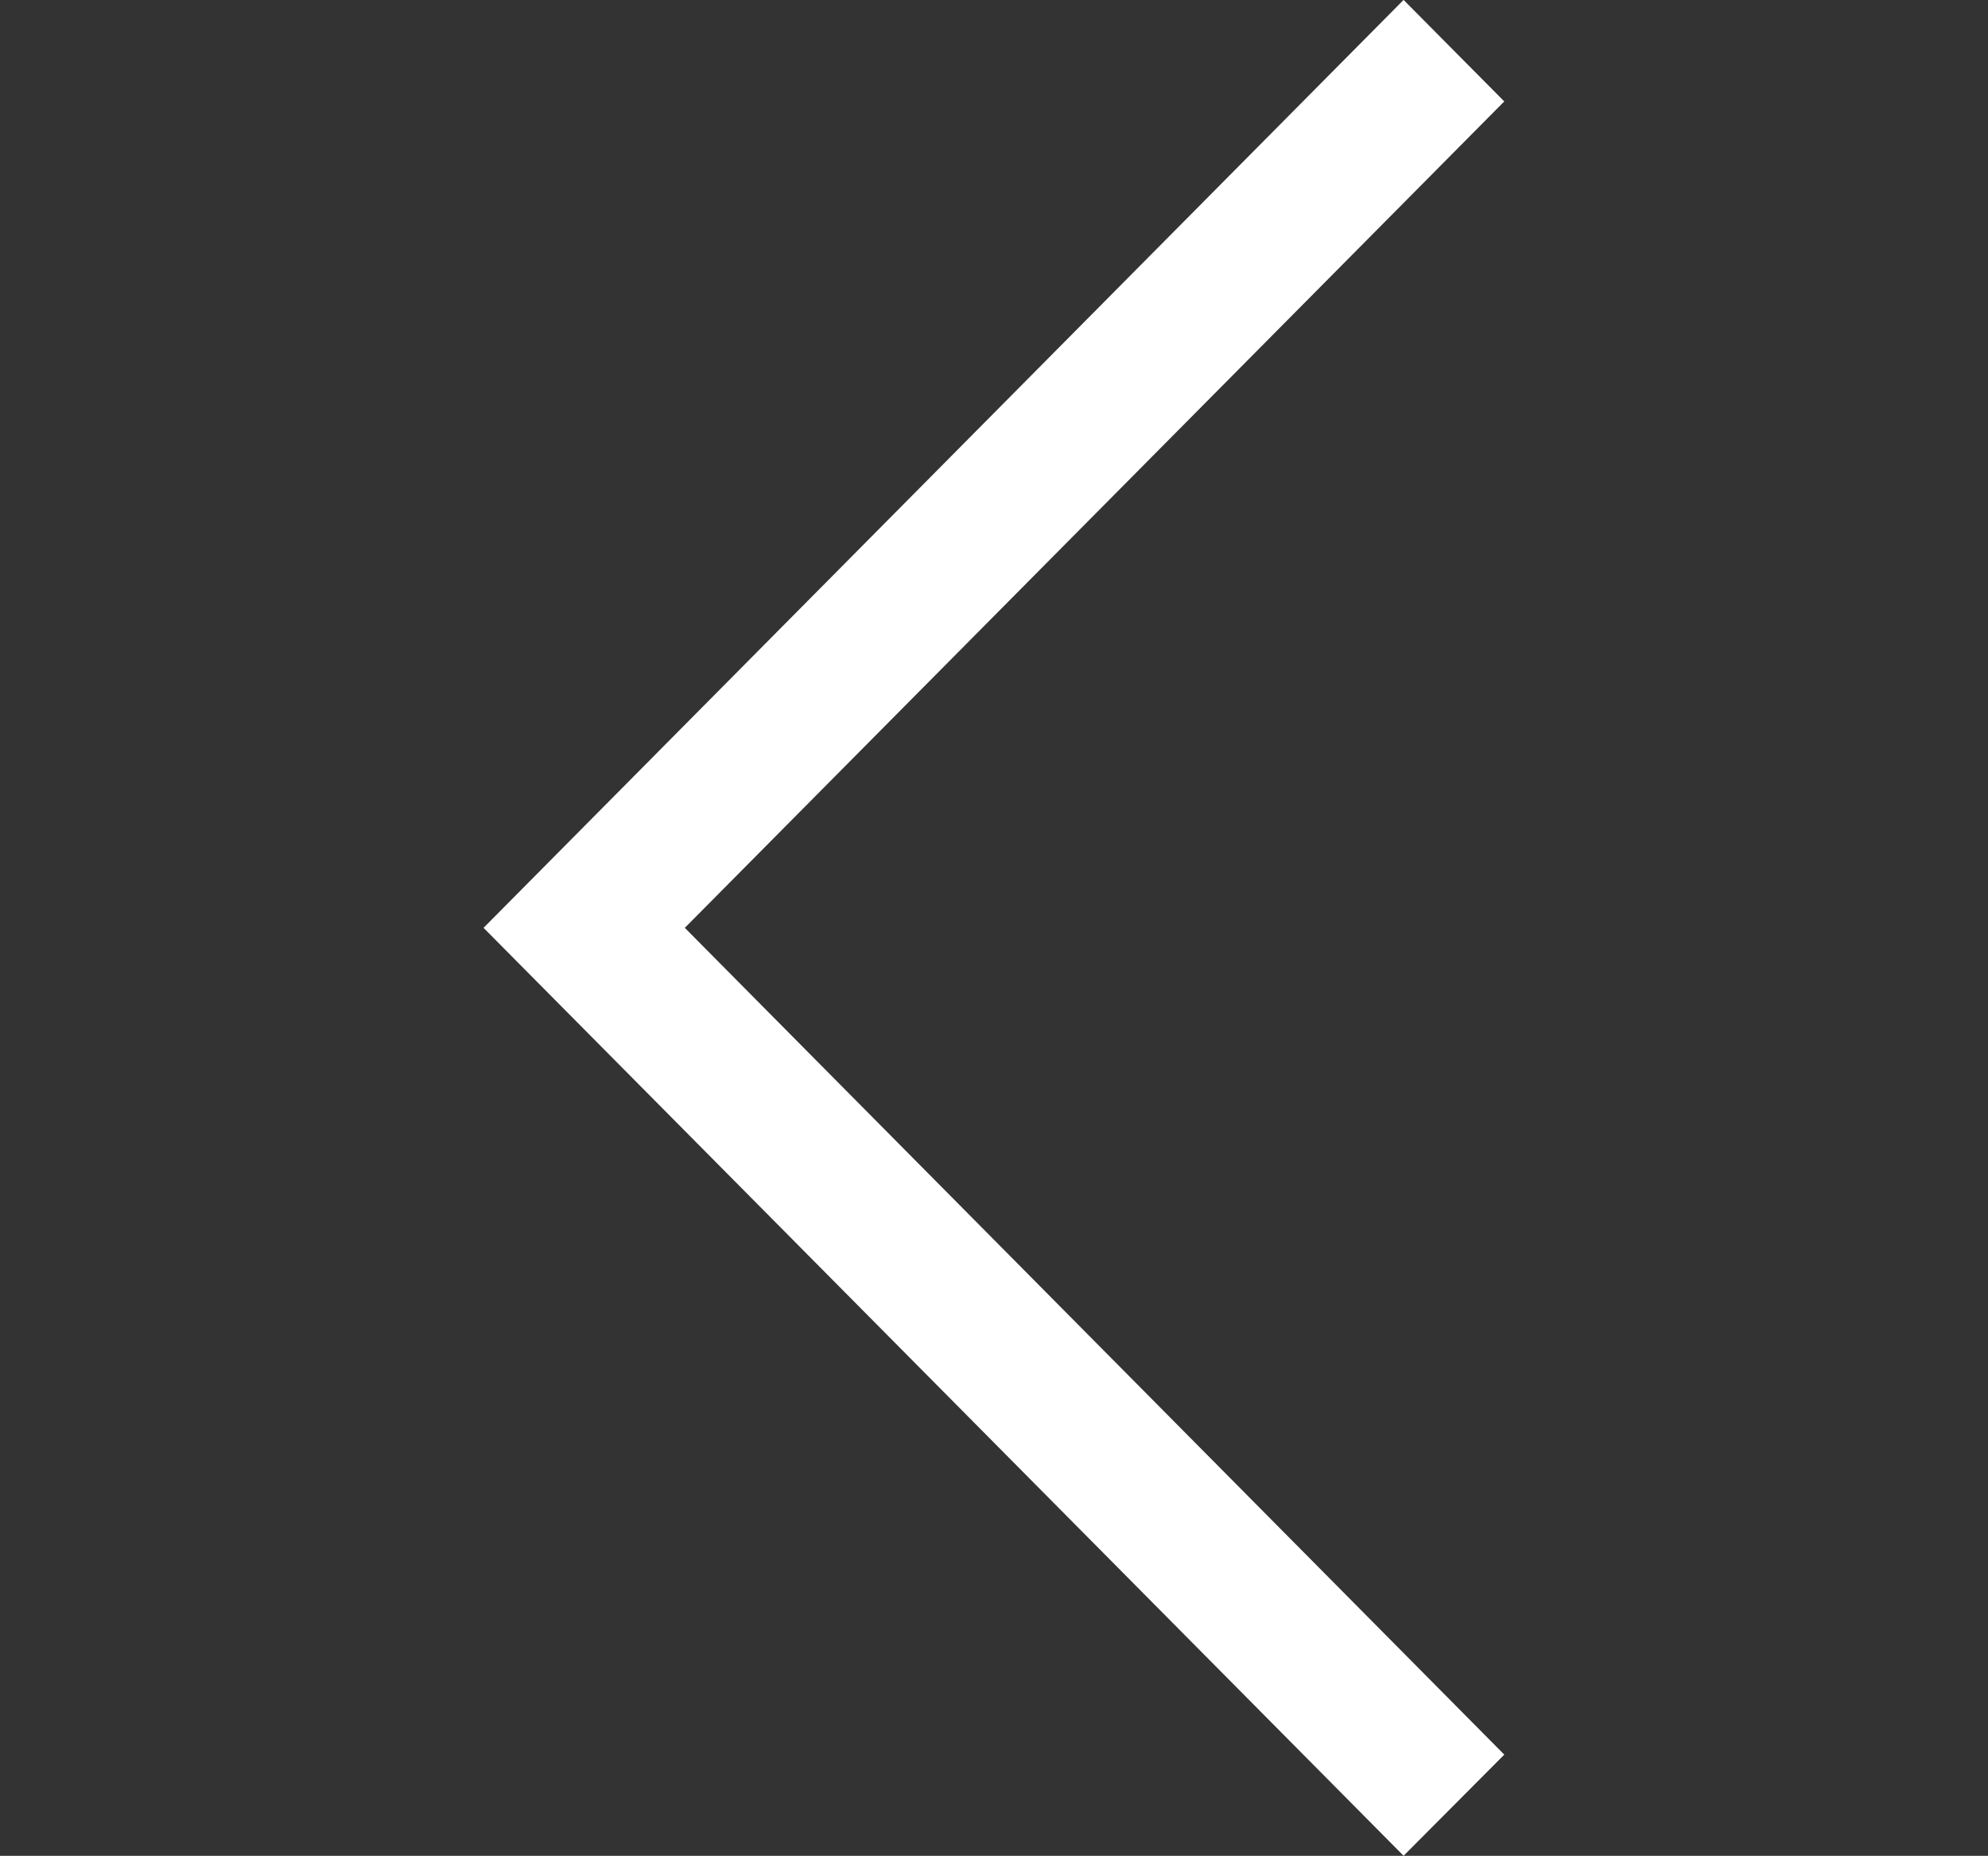 <?xml version="1.0" encoding="utf-8"?>
<!-- Generator: Adobe Illustrator 16.0.0, SVG Export Plug-In . SVG Version: 6.00 Build 0)  -->
<!DOCTYPE svg PUBLIC "-//W3C//DTD SVG 1.1//EN" "http://www.w3.org/Graphics/SVG/1.1/DTD/svg11.dtd">
<svg version="1.1" id="Layer_1" xmlns="http://www.w3.org/2000/svg" xmlns:xlink="http://www.w3.org/1999/xlink" x="0px" y="0px"
	 width="21.424px" height="20px" viewBox="0 -3.796 21.424 20" enable-background="new 0 -3.796 21.424 20" xml:space="preserve">
<rect x="0" y="-3.796" width="21.424" height="20" fill="#333333" stroke="none"/>
<path id="Subtraction_19" fill="#FFFFFF" d="M5.211,6.203L5.211,6.203l9.915-10l1.085,1.094L7.38,6.203l8.831,8.91l-1.085,1.09
	L5.211,6.203z"/>
</svg>
